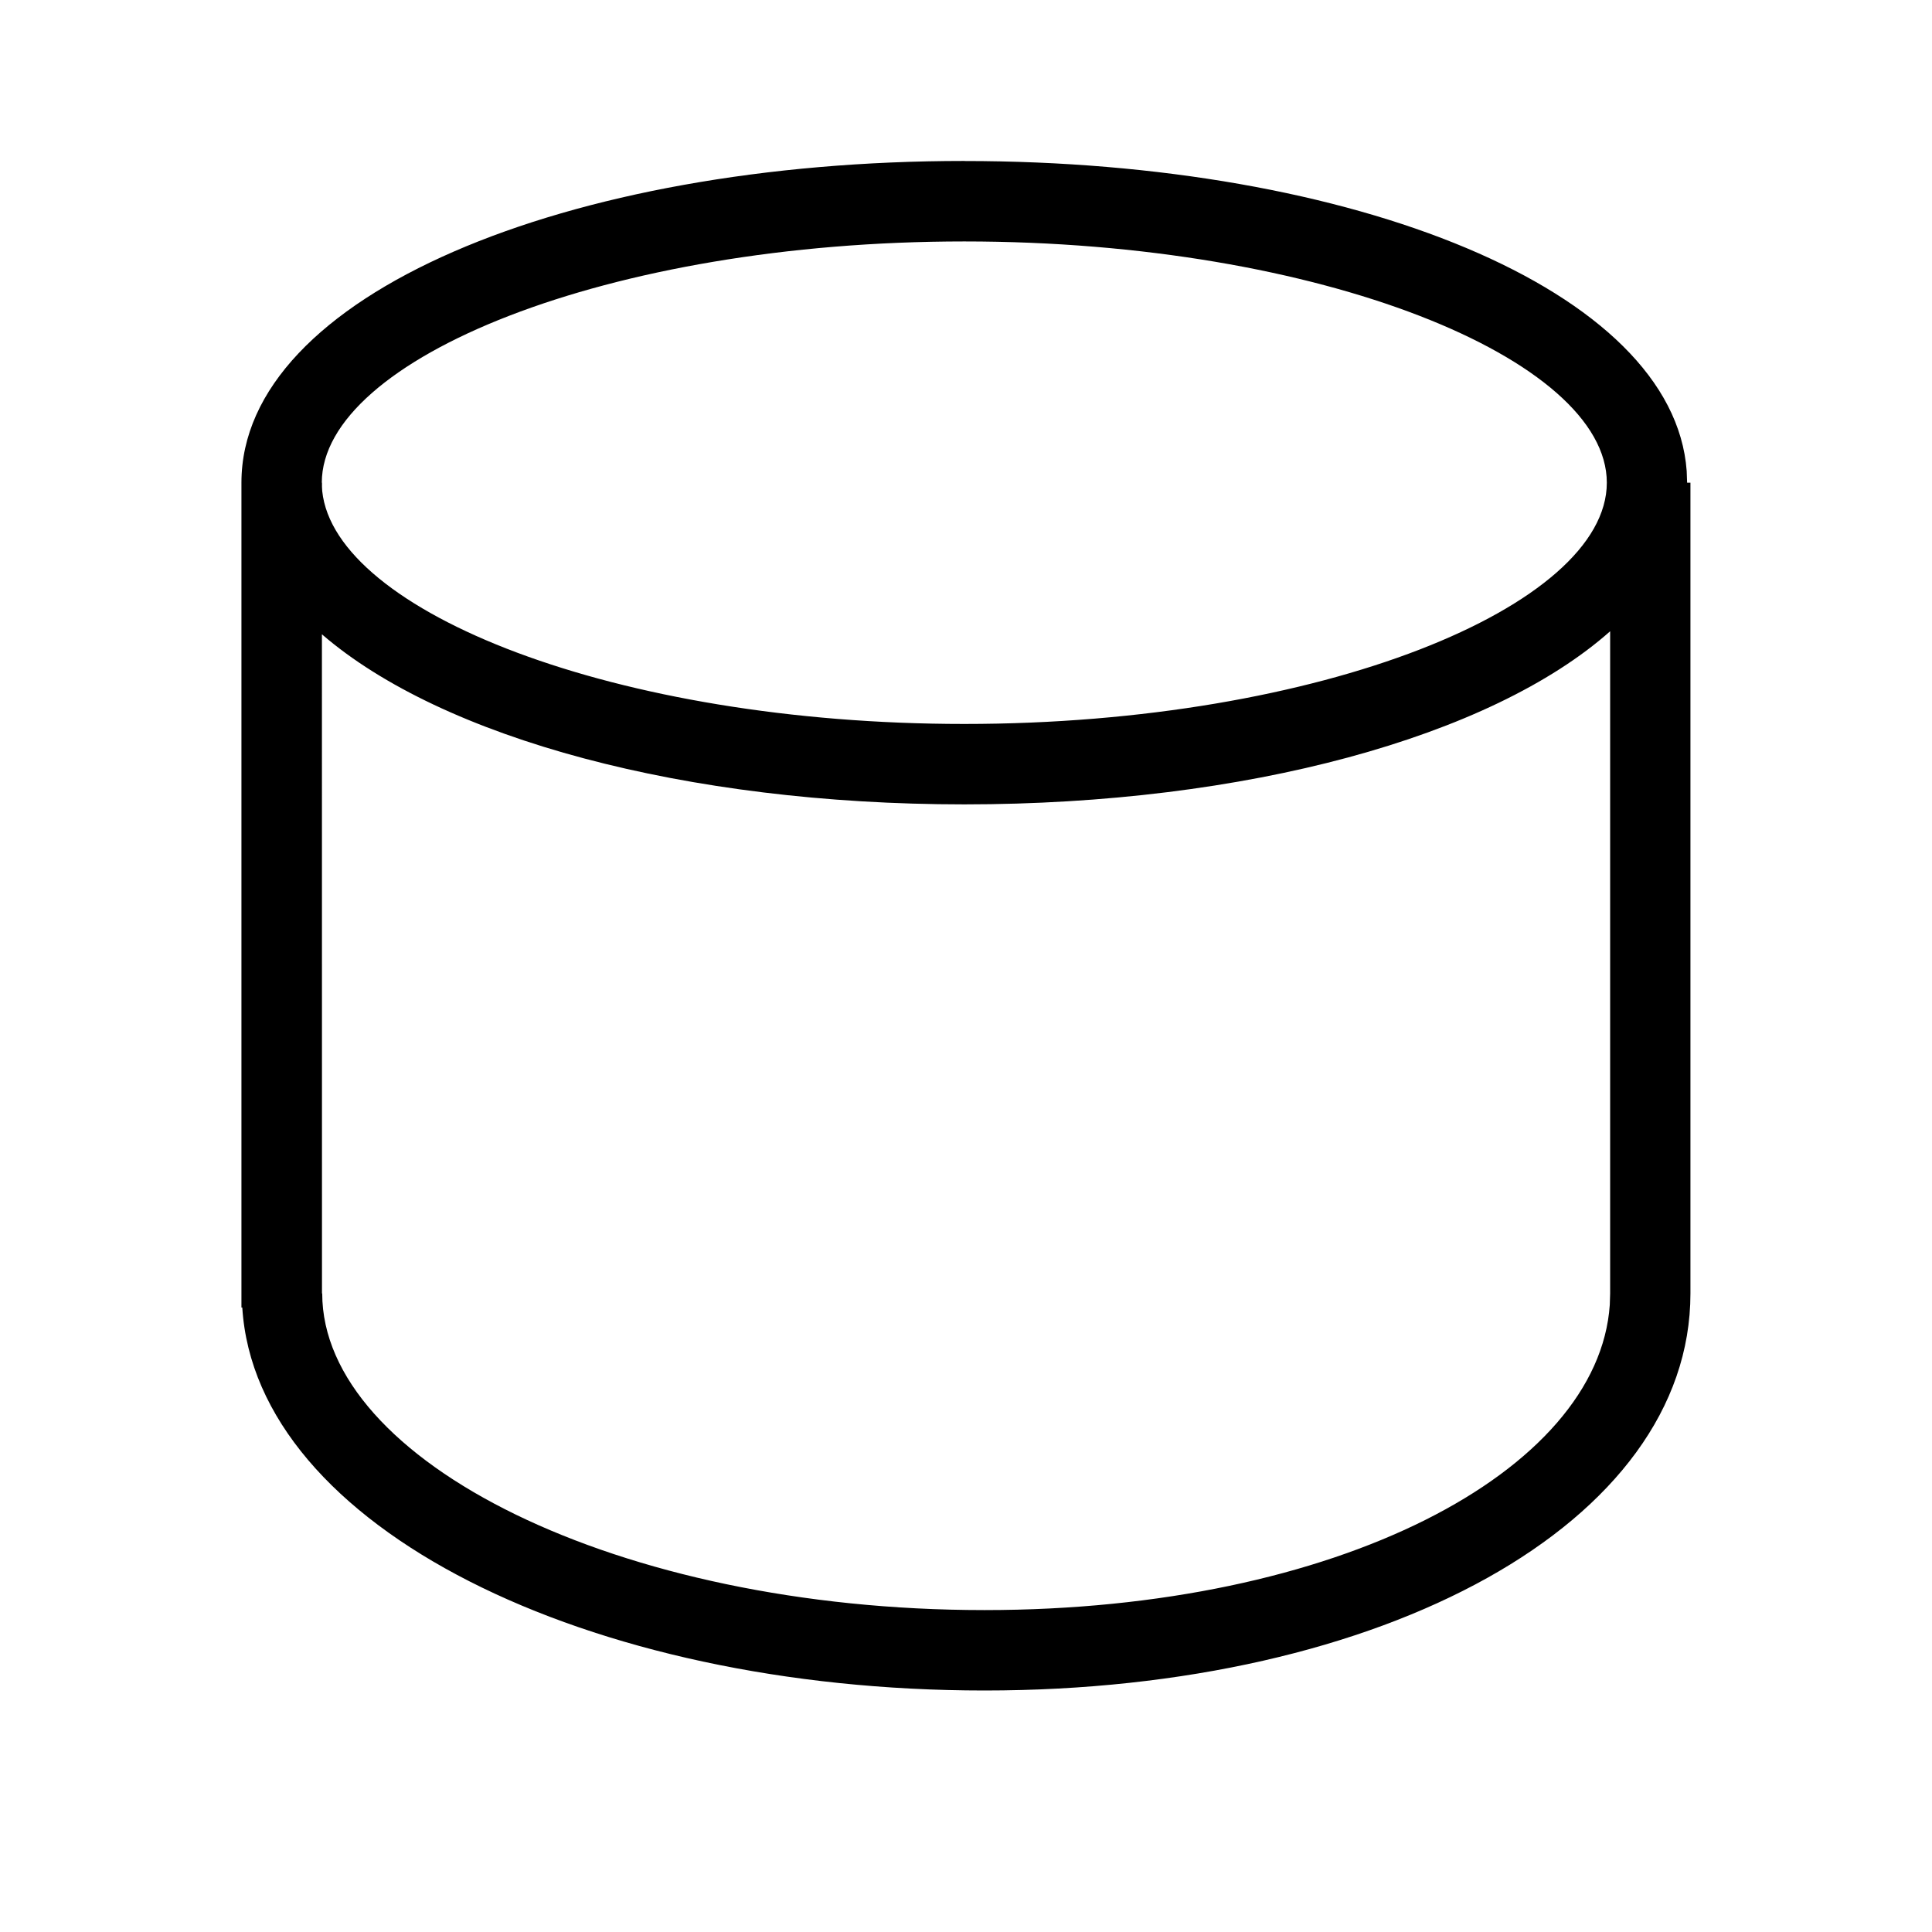 <svg xmlns="http://www.w3.org/2000/svg" width="100%" height="100%" viewBox="0 0 32 32"><title>database-explorer</title><path d="M15.972 2.667c6.442 0 11.747 2.132 11.965 5.135l0.007 0.193h0.055v13.429c0 3.799-5.082 6.576-11.693 6.576-6.58 0-12.069-2.706-12.293-6.344l-0.014 0.001v-13.663c0-3.104 5.394-5.328 11.972-5.328zM26.67 10.455c-1.976 1.753-6.040 2.868-10.698 2.868-4.613 0-8.643-1.093-10.64-2.817l0.001 10.918h0.004c0 2.774 4.891 5.244 10.97 5.244 5.841 0 10.167-2.293 10.356-5.055l0.006-0.189v-10.969zM15.972 3.999c-5.911 0-10.642 1.951-10.642 3.996h0.003v0.069l0.004 0.070c0.208 1.994 4.858 3.857 10.635 3.857 5.911 0 10.642-1.951 10.642-3.996s-4.731-3.996-10.642-3.996z"></path></svg>

